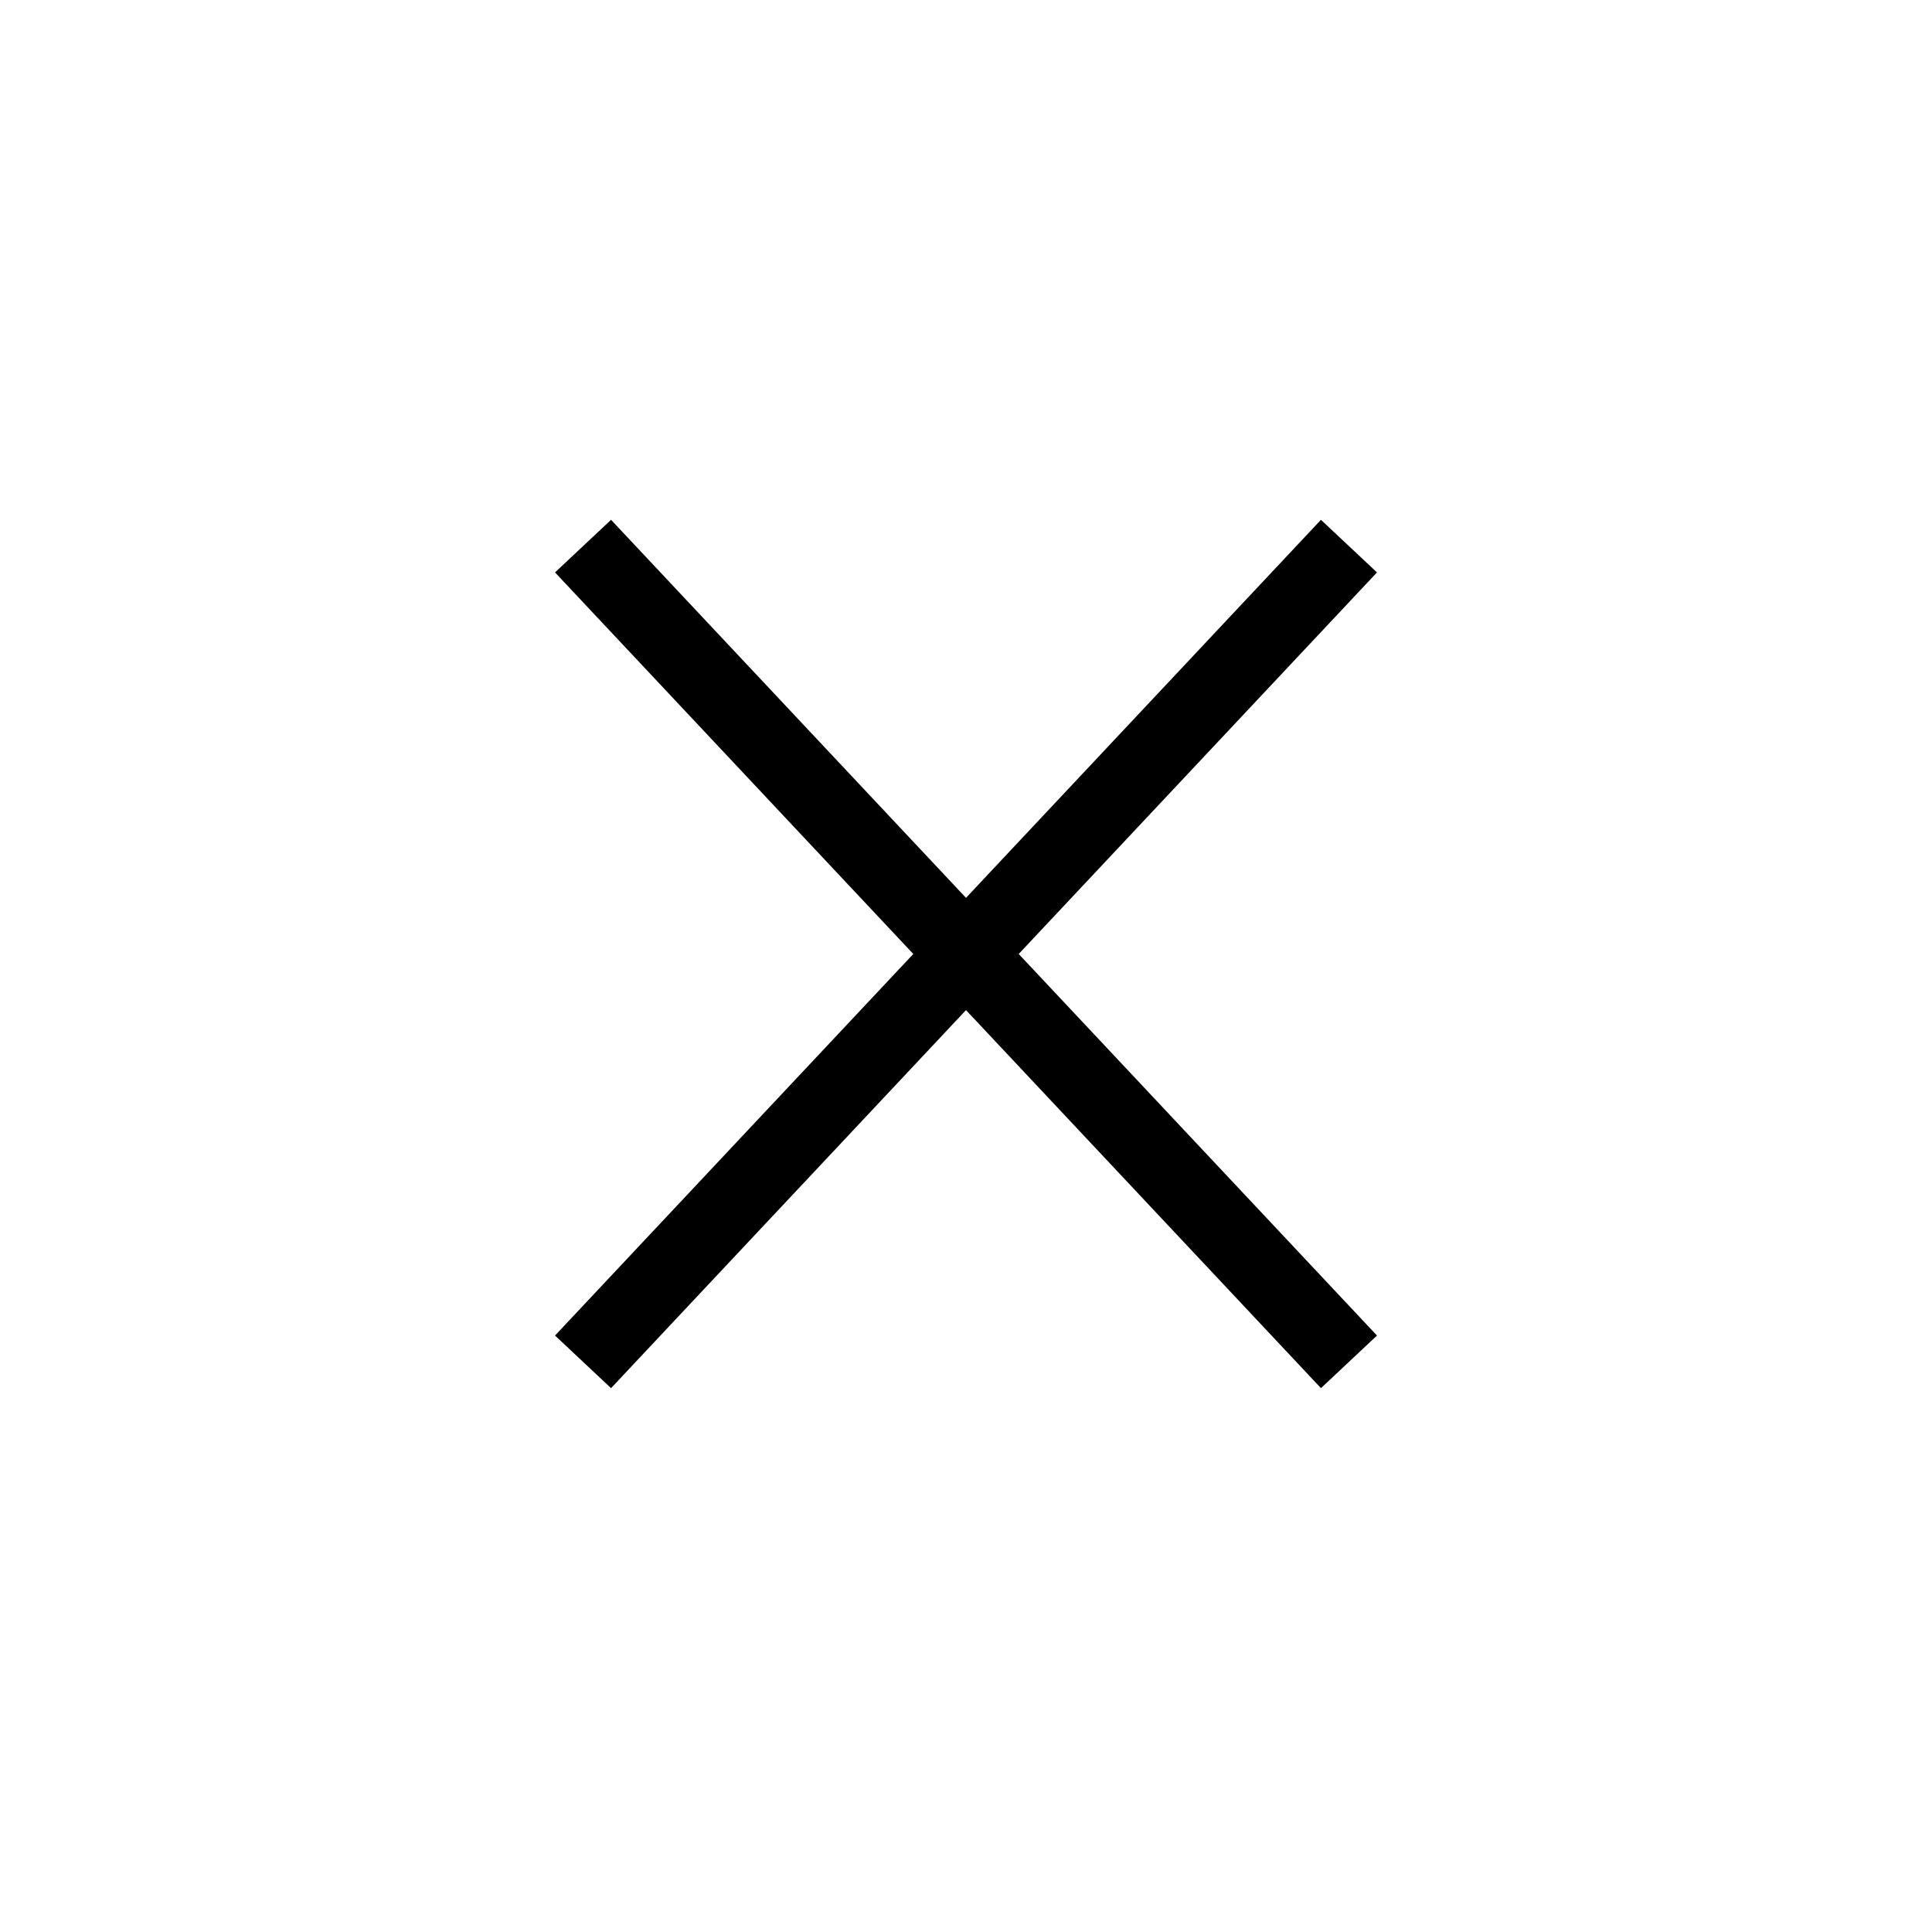 <?xml version="1.0" encoding="utf-8"?>
<!-- Generator: Adobe Illustrator 26.0.1, SVG Export Plug-In . SVG Version: 6.00 Build 0)  -->
<svg version="1.1" id="Layer_1" xmlns="http://www.w3.org/2000/svg" xmlns:xlink="http://www.w3.org/1999/xlink" x="0px" y="0px"
	 viewBox="0 0 45 45" style="enable-background:new 0 0 45 45;" xml:space="preserve">
<style type="text/css">
	.st0{fill:none;stroke:#000000;stroke-width:1.79;stroke-miterlimit:10;}
	.st1{fill:none;stroke:#000000;stroke-width:1.79;stroke-linejoin:bevel;stroke-miterlimit:10;}
	.st2{fill:none;stroke:#000000;stroke-width:1.71;stroke-miterlimit:10;}
	.st3{fill:none;stroke:#000000;stroke-width:1.67;stroke-miterlimit:10;}
</style>
<g>
	<line class="st0" x1="31.42" y1="31.72" x2="13.58" y2="12.72"/>
</g>
<g>
	<line class="st0" x1="13.58" y1="31.72" x2="31.42" y2="12.72"/>
</g>
</svg>
